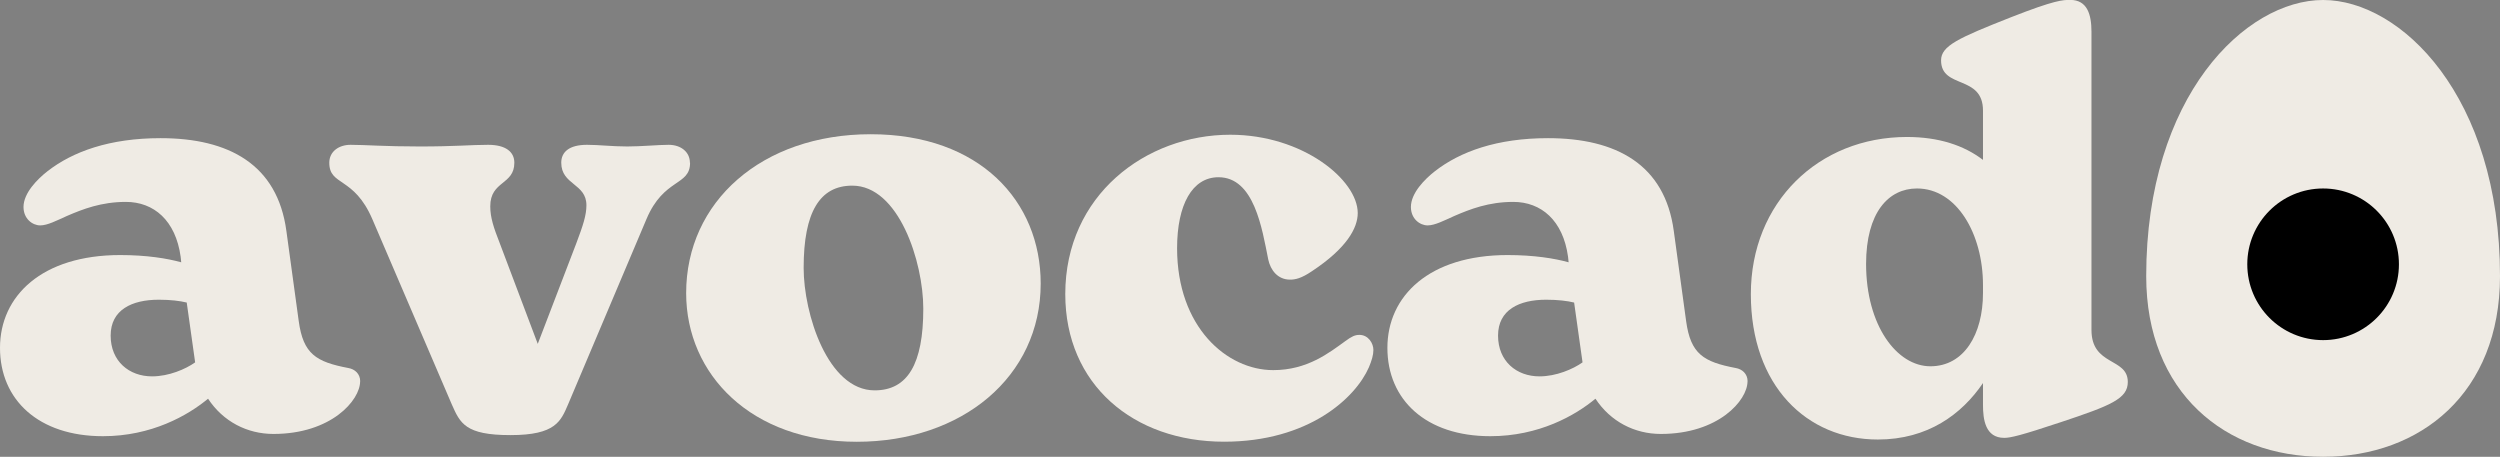 <?xml version="1.0" encoding="UTF-8"?><svg id="Layer_2" xmlns="http://www.w3.org/2000/svg" viewBox="0 0 300.04 54.82"><rect x="0" y="0" width="300.04" height="54.82" fill="#808080" stroke="none"/><defs><style>.cls-1{fill:#efebe4;}</style></defs><g id="Layer_1-2"><g><path class="cls-1" d="M43.22,45.77c0,2.28-3.49,6.31-10.4,6.31-3.15,0-6.04-1.48-7.85-4.23-2.42,2.01-6.78,4.5-12.62,4.5-7.72,0-12.35-4.36-12.35-10.6s5.03-11.14,14.43-11.14c3.15,0,5.64,.4,7.32,.87l-.07-.67c-.6-4.36-3.22-6.58-6.58-6.58-2.95,0-5.17,.87-7.05,1.68-1.21,.54-2.35,1.14-3.22,1.14-.94,0-2.01-.8-2.01-2.21,0-1.68,1.68-3.36,2.89-4.3,3.02-2.35,7.45-3.96,13.56-3.96,8.19,0,14.03,3.16,15.1,11.14l1.48,10.81c.54,3.96,2.08,4.9,5.97,5.64,.74,.13,1.41,.67,1.41,1.61Zm-19.8-2.28l-1.01-7.18c-.81-.2-1.95-.34-3.36-.34-3.22,0-5.77,1.21-5.77,4.3s2.22,4.9,4.97,4.9c2.01,0,4.03-.87,5.17-1.68Z"/><path class="cls-1" d="M82.82,19.53c0,2.82-3.15,1.81-5.24,6.78l-9.4,22.22c-.87,2.01-1.48,3.69-6.91,3.69s-6.04-1.41-7.05-3.69l-9.53-22.22c-2.22-5.17-5.17-3.96-5.17-6.78,0-1.34,1.14-2.15,2.55-2.15,1.74,0,4.09,.2,8.32,.2s6.17-.2,8.19-.2c2.15,0,3.15,.87,3.15,2.15,0,2.68-2.89,2.15-2.89,5.23,0,1.34,.4,2.55,1.14,4.43l4.56,12.08,4.63-12.08c.81-2.15,1.21-3.36,1.21-4.56,0-2.62-3.02-2.42-3.02-5.1,0-1.28,.94-2.15,3.09-2.15,1.41,0,3.02,.2,4.83,.2,1.68,0,3.76-.2,4.97-.2,1.48,0,2.55,.87,2.55,2.15Z"/><path class="cls-1" d="M82.35,35.17c0-10.94,9.06-19.06,22.15-19.06s20.4,8.05,20.4,17.92c0,11.21-9.46,18.99-22.08,18.99s-20.47-8.05-20.47-17.85Zm28.46,1.88c0-5.64-2.95-14.77-8.52-14.77-3.89,0-5.84,3.15-5.84,9.87,0,5.5,2.89,14.7,8.52,14.7,3.96,0,5.84-3.16,5.84-9.8Z"/><path class="cls-1" d="M127.85,35.3c0-11.88,9.67-19.13,19.8-19.13,8.72,0,15.3,5.44,15.3,9.4,0,1.81-1.34,4.23-5.5,6.98-1.28,.87-2.01,1.01-2.62,1.01-1.48,0-2.35-1.14-2.62-2.42-.74-3.69-1.68-9.87-5.97-9.87-3.15,0-4.97,3.29-4.97,8.52,0,9.46,5.97,14.63,11.54,14.63,4.09,0,6.71-2.08,8.66-3.49,.74-.54,1.14-.74,1.68-.74,1.07,0,1.68,1.01,1.68,1.81,0,.6-.2,1.27-.54,2.08-1.61,3.69-7.25,8.93-17.38,8.93-10.87,0-19.06-6.85-19.06-17.72Z"/><path class="cls-1" d="M209.73,45.77c0,2.28-3.49,6.31-10.4,6.31-3.15,0-6.04-1.48-7.85-4.23-2.42,2.01-6.78,4.5-12.62,4.5-7.72,0-12.35-4.36-12.35-10.6s5.03-11.14,14.43-11.14c3.15,0,5.64,.4,7.32,.87l-.07-.67c-.6-4.36-3.22-6.58-6.58-6.58-2.95,0-5.17,.87-7.05,1.68-1.21,.54-2.35,1.14-3.22,1.14-.94,0-2.01-.8-2.01-2.21,0-1.68,1.68-3.36,2.89-4.3,3.02-2.35,7.45-3.96,13.56-3.96,8.19,0,14.03,3.16,15.1,11.14l1.48,10.81c.54,3.96,2.08,4.9,5.97,5.64,.74,.13,1.41,.67,1.41,1.61Zm-19.8-2.28l-1.01-7.18c-.81-.2-1.95-.34-3.36-.34-3.22,0-5.77,1.21-5.77,4.3s2.22,4.9,4.97,4.9c2.01,0,4.03-.87,5.17-1.68Z"/><path class="cls-1" d="M255.37,45.84c0,2.01-2.01,2.82-8.05,4.83-4.83,1.61-6.04,1.88-6.78,1.88-2.28,0-2.55-2.22-2.55-3.96v-2.62c-2.55,3.76-6.64,6.78-12.62,6.78-8.52,0-15.24-6.44-15.24-17.45s8.12-18.86,18.73-18.86c3.83,0,6.85,1.01,9.13,2.75v-5.91c0-4.36-5.03-2.55-5.03-6.04,0-1.74,2.08-2.68,8.39-5.17,5.3-2.08,6.24-2.08,7.11-2.08,2.08,0,2.55,1.81,2.55,3.83V39.6c0,4.36,4.36,3.29,4.36,6.24Zm-17.38-10.67v-.94c0-6.17-3.15-11.61-7.92-11.61-3.42,0-6.11,2.88-6.11,9.06,0,7.38,3.69,12.28,7.72,12.28s6.31-3.83,6.31-8.79Z"/><path class="cls-1" d="M300.04,33.14c0,14-9.51,21.68-21.23,21.68s-21.23-7.69-21.23-21.68c0-21.6,11.91-33.14,21.23-33.14s21.23,11.54,21.23,33.14Z"/><circle cx="278.81" cy="31.72" r="9.1"/></g></g></svg>